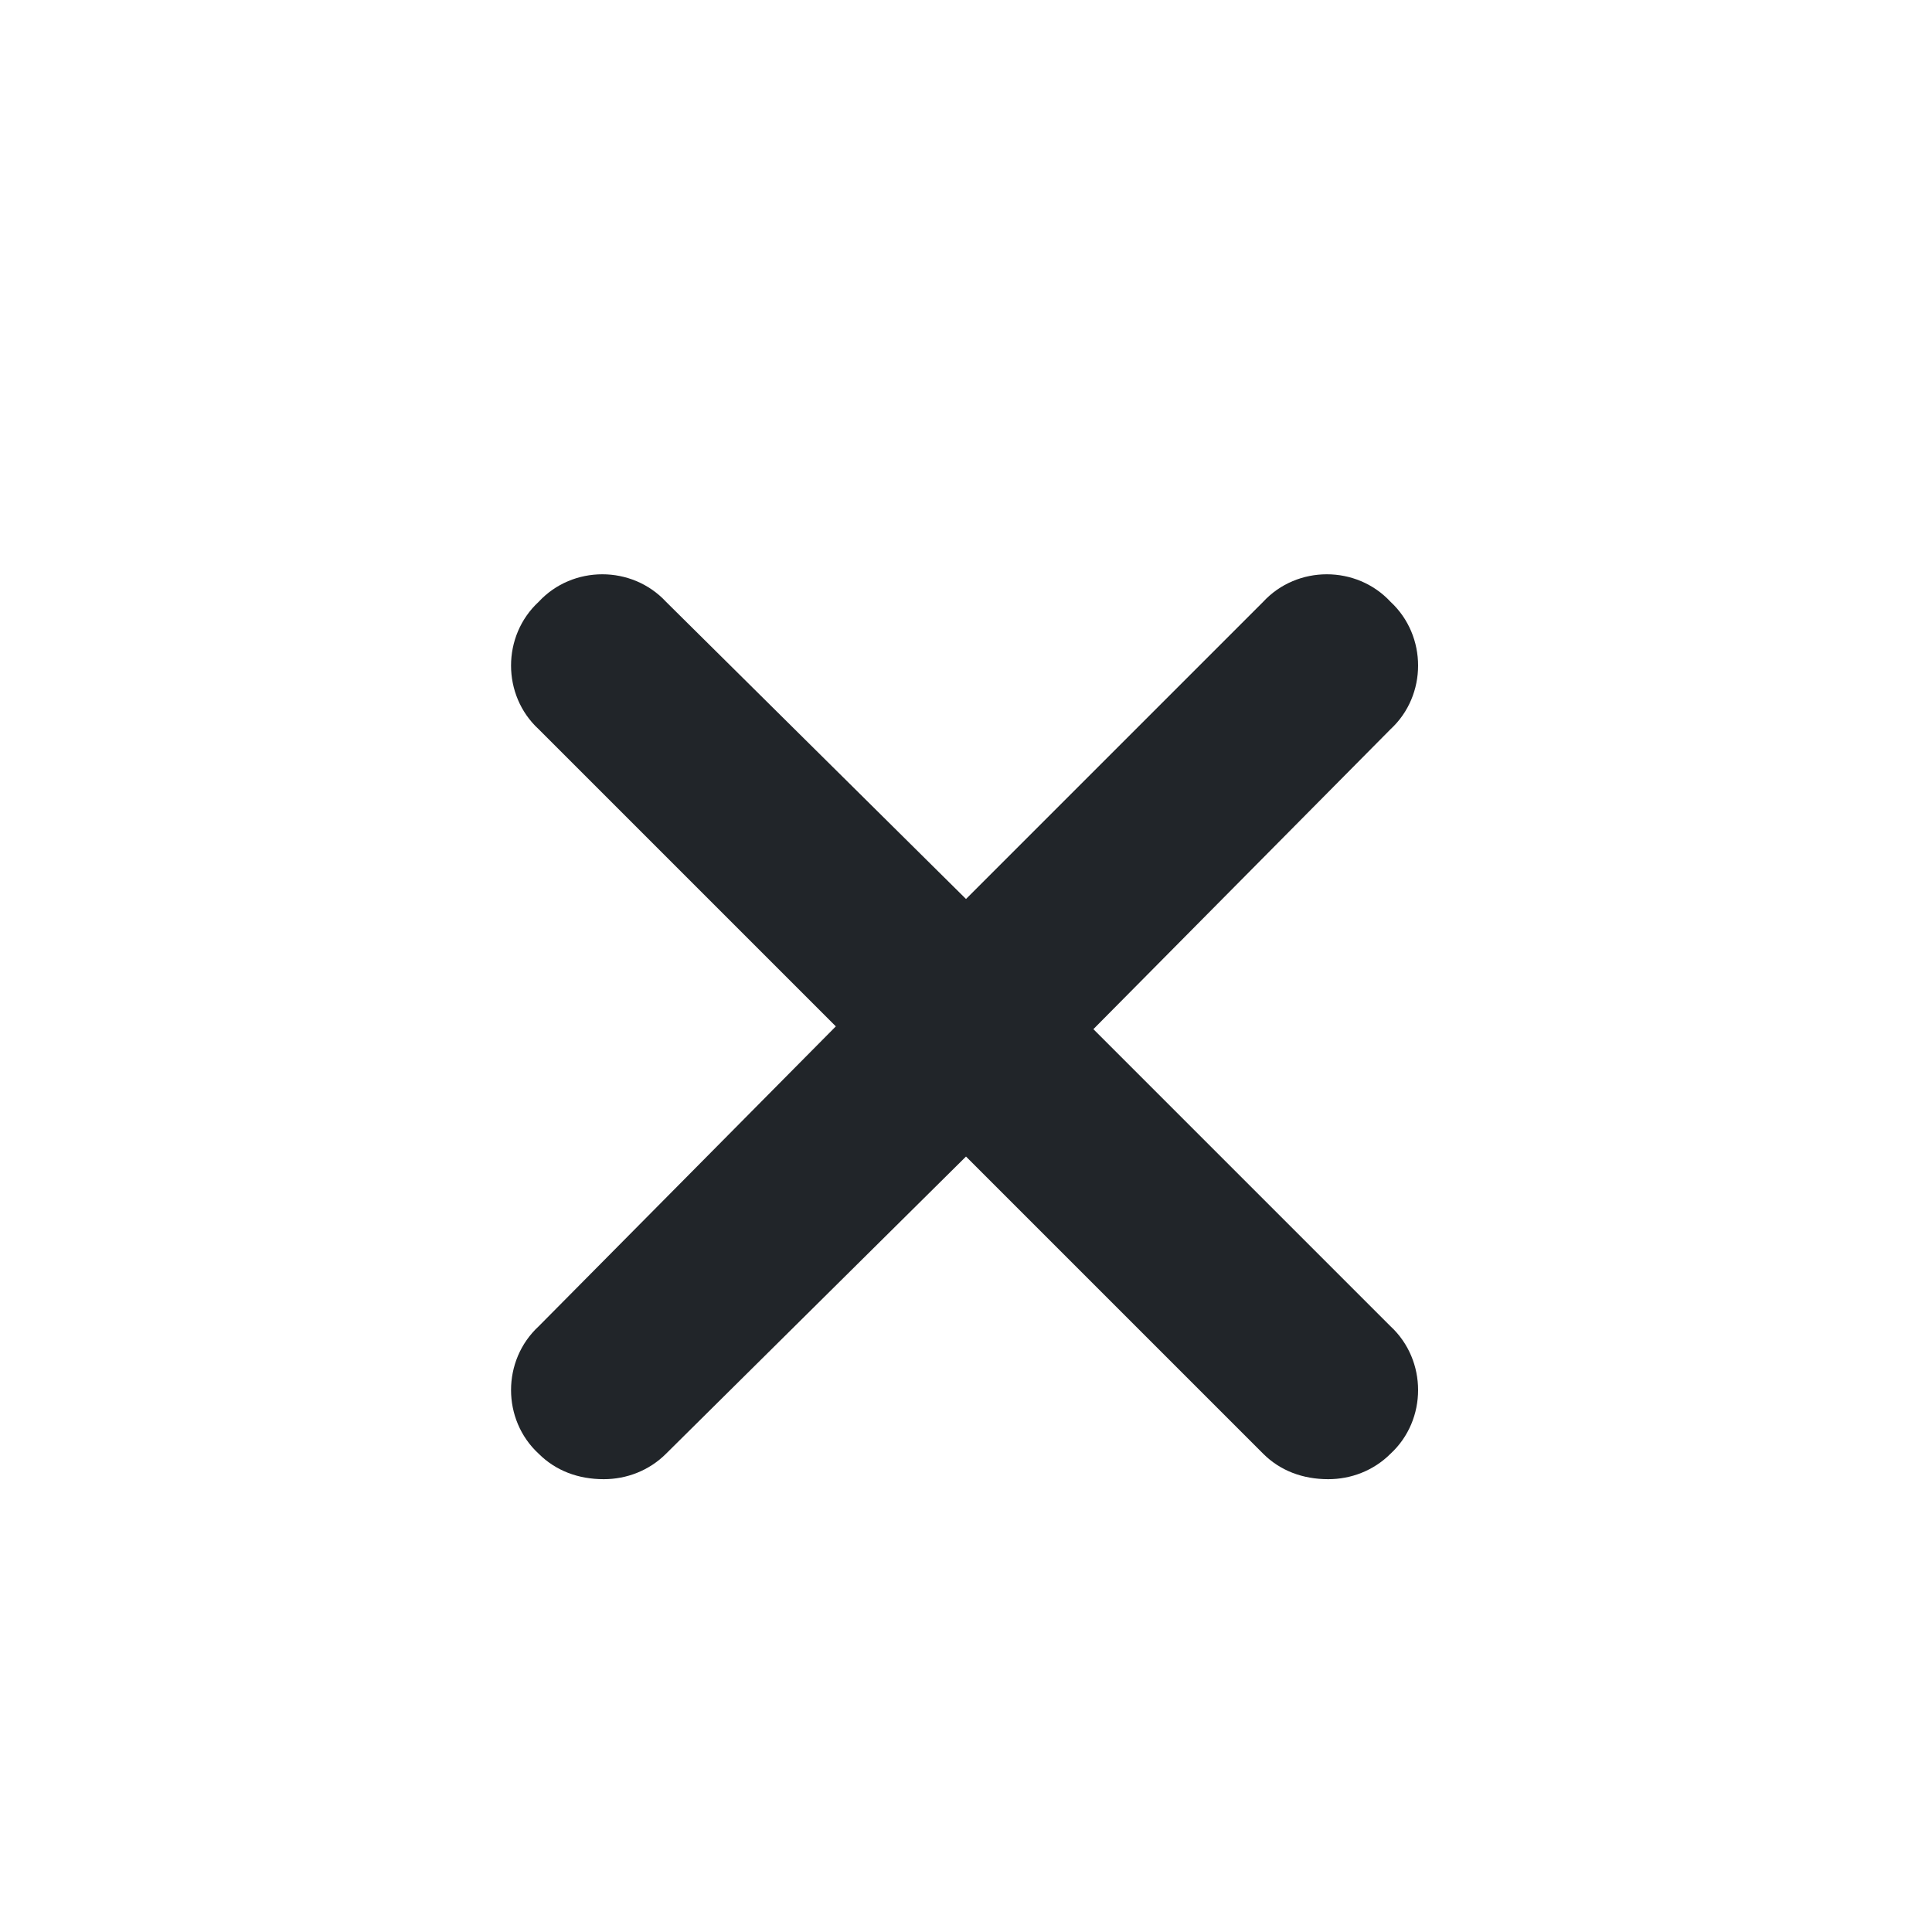 <svg width="16" height="16" viewBox="0 0 16 16" fill="none"
    xmlns="http://www.w3.org/2000/svg">
    <path
        d="M11.516 10.984C11.82 11.266 11.82 11.758 11.516 12.039C11.375 12.18 11.188 12.25 11 12.25C10.789 12.25 10.602 12.18 10.461 12.039L8 9.578L5.516 12.039C5.375 12.18 5.188 12.25 5 12.25C4.789 12.25 4.602 12.18 4.461 12.039C4.156 11.758 4.156 11.266 4.461 10.984L6.922 8.5L4.461 6.039C4.156 5.758 4.156 5.266 4.461 4.984C4.742 4.68 5.234 4.68 5.516 4.984L8 7.445L10.461 4.984C10.742 4.68 11.234 4.68 11.516 4.984C11.82 5.266 11.82 5.758 11.516 6.039L9.055 8.523L11.516 10.984Z"
        fill="#212529" />
</svg>